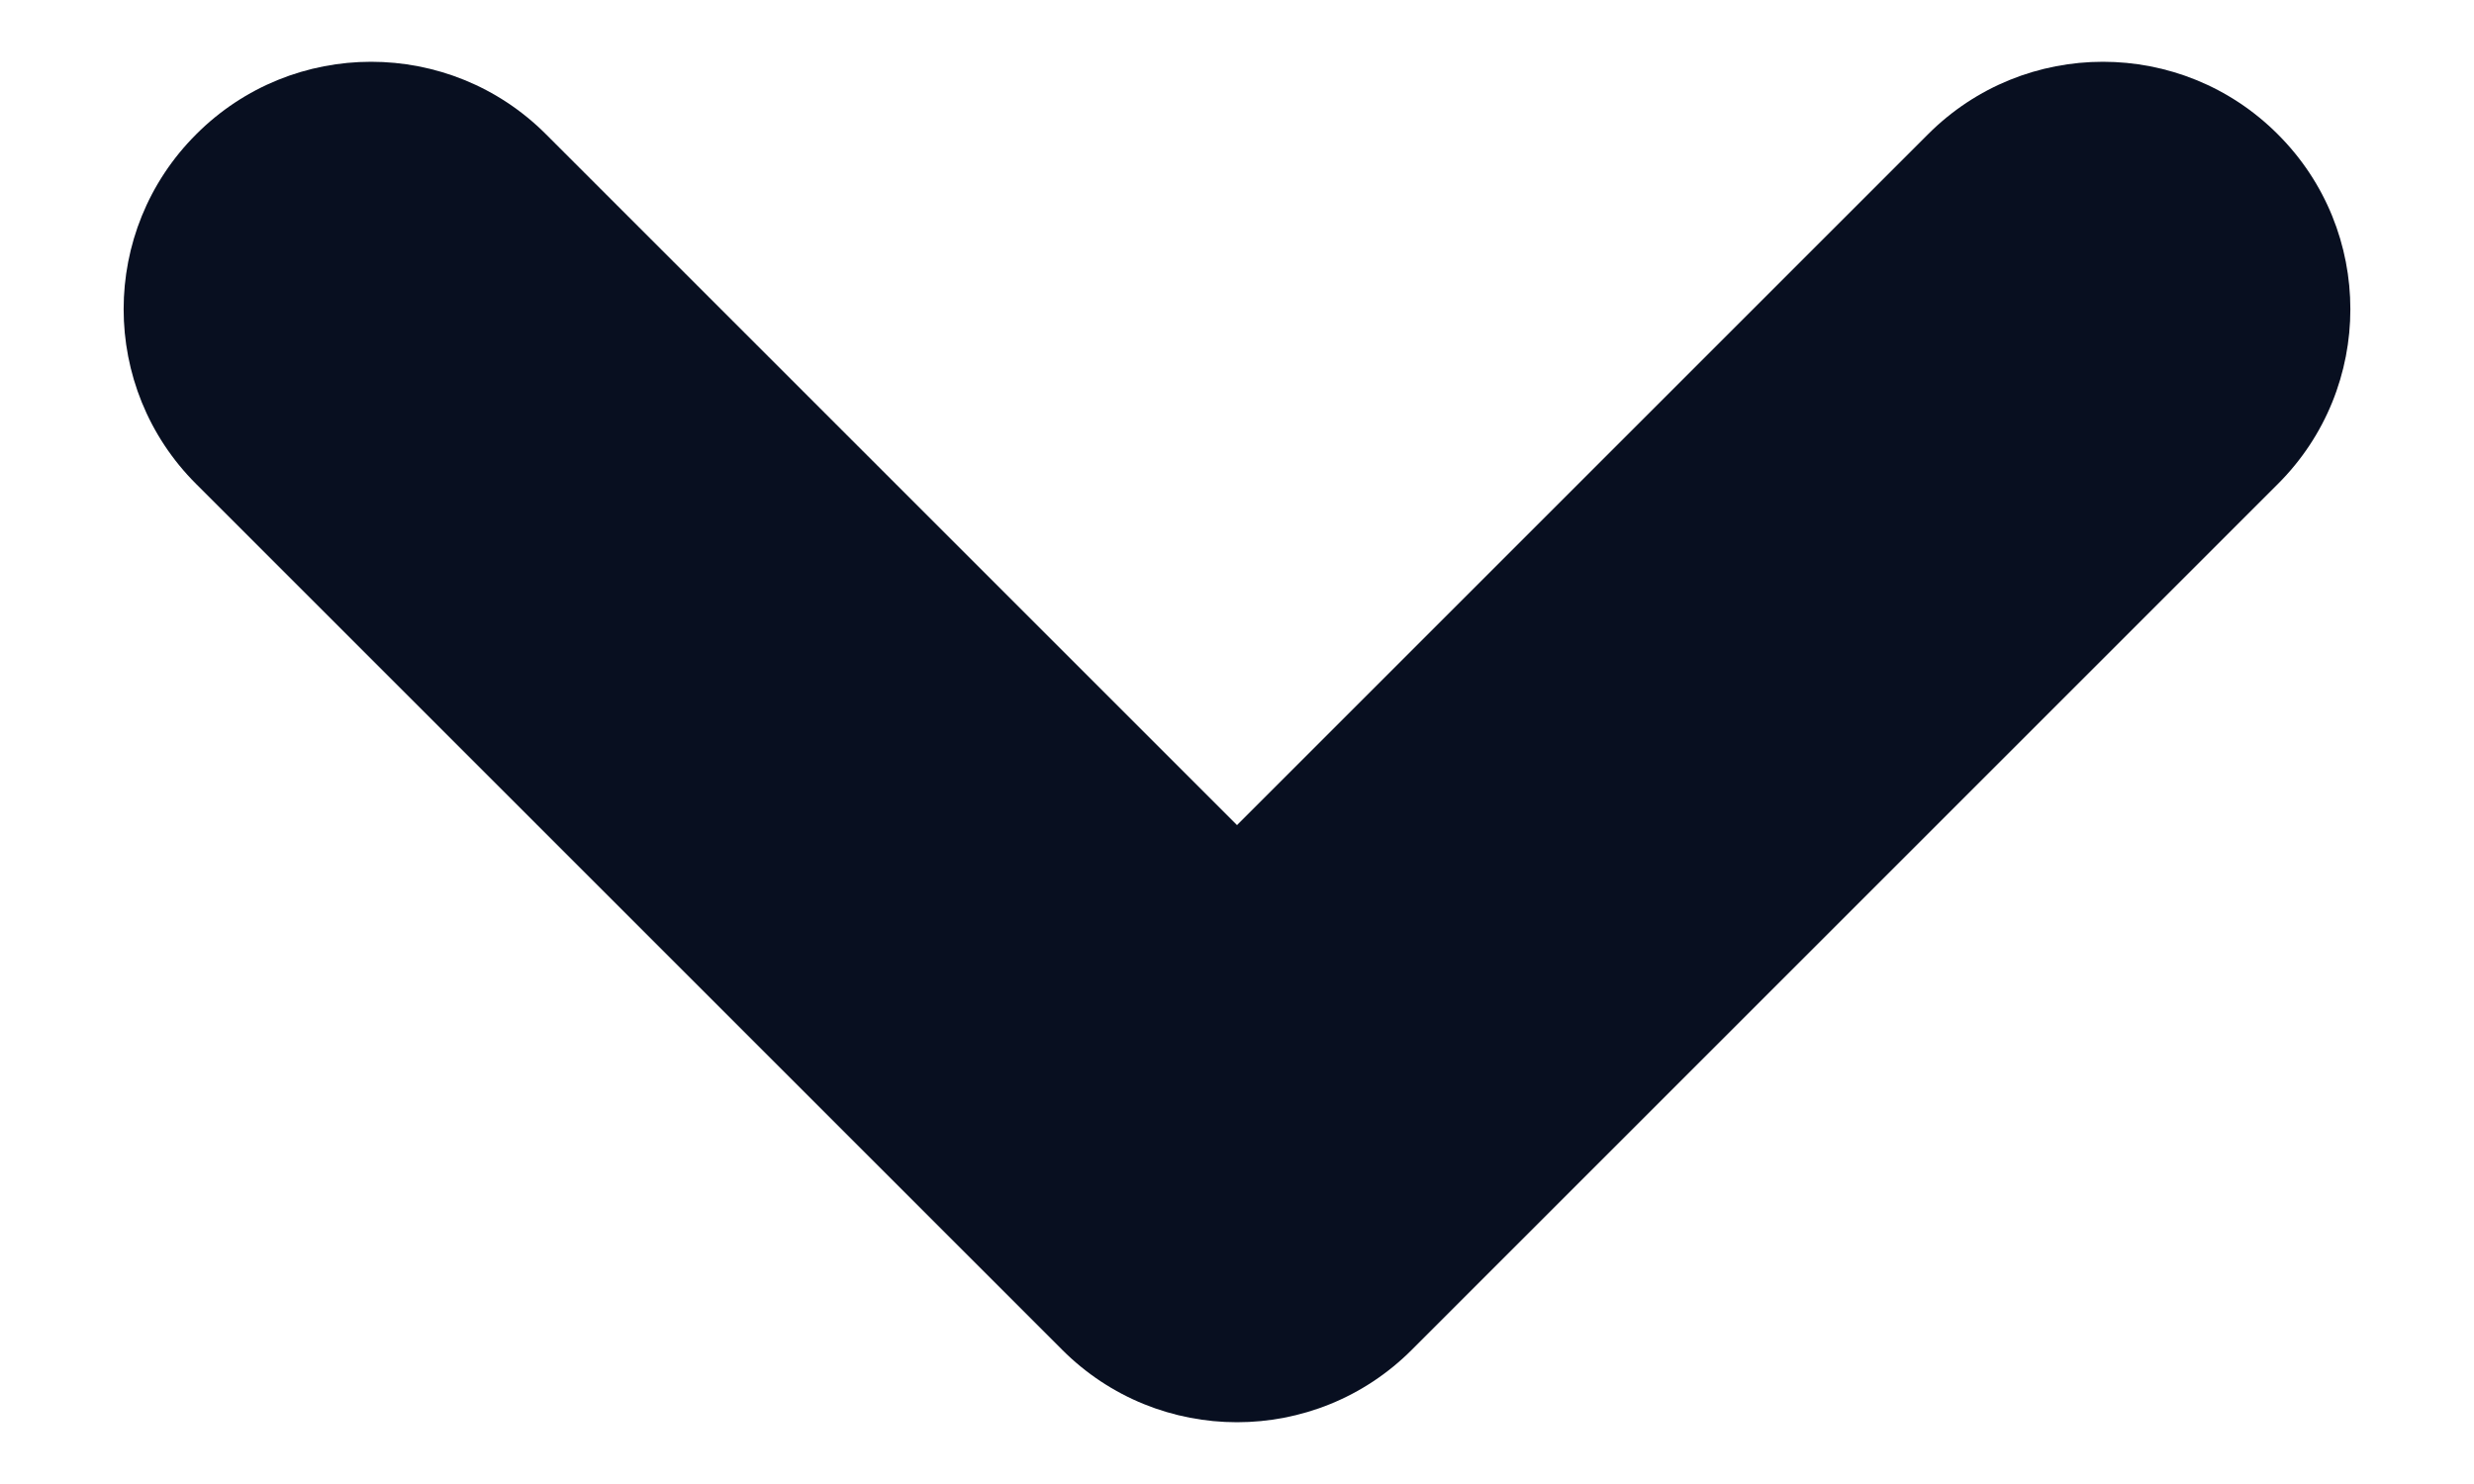 <svg width="10" height="6" viewBox="0 0 10 6" fill="none" xmlns="http://www.w3.org/2000/svg">
    <path fill-rule="evenodd" clip-rule="evenodd"
          d="M9.207 0.543C8.817 0.152 8.183 0.152 7.793 0.543L5 3.336L2.207 0.543C1.817 0.152 1.183 0.152 0.793 0.543C0.402 0.933 0.402 1.567 0.793 1.957L4.293 5.457C4.683 5.848 5.317 5.848 5.707 5.457L9.207 1.957C9.598 1.567 9.598 0.933 9.207 0.543Z"
          fill="#080F20" fill-opacity="1"/>
</svg>
